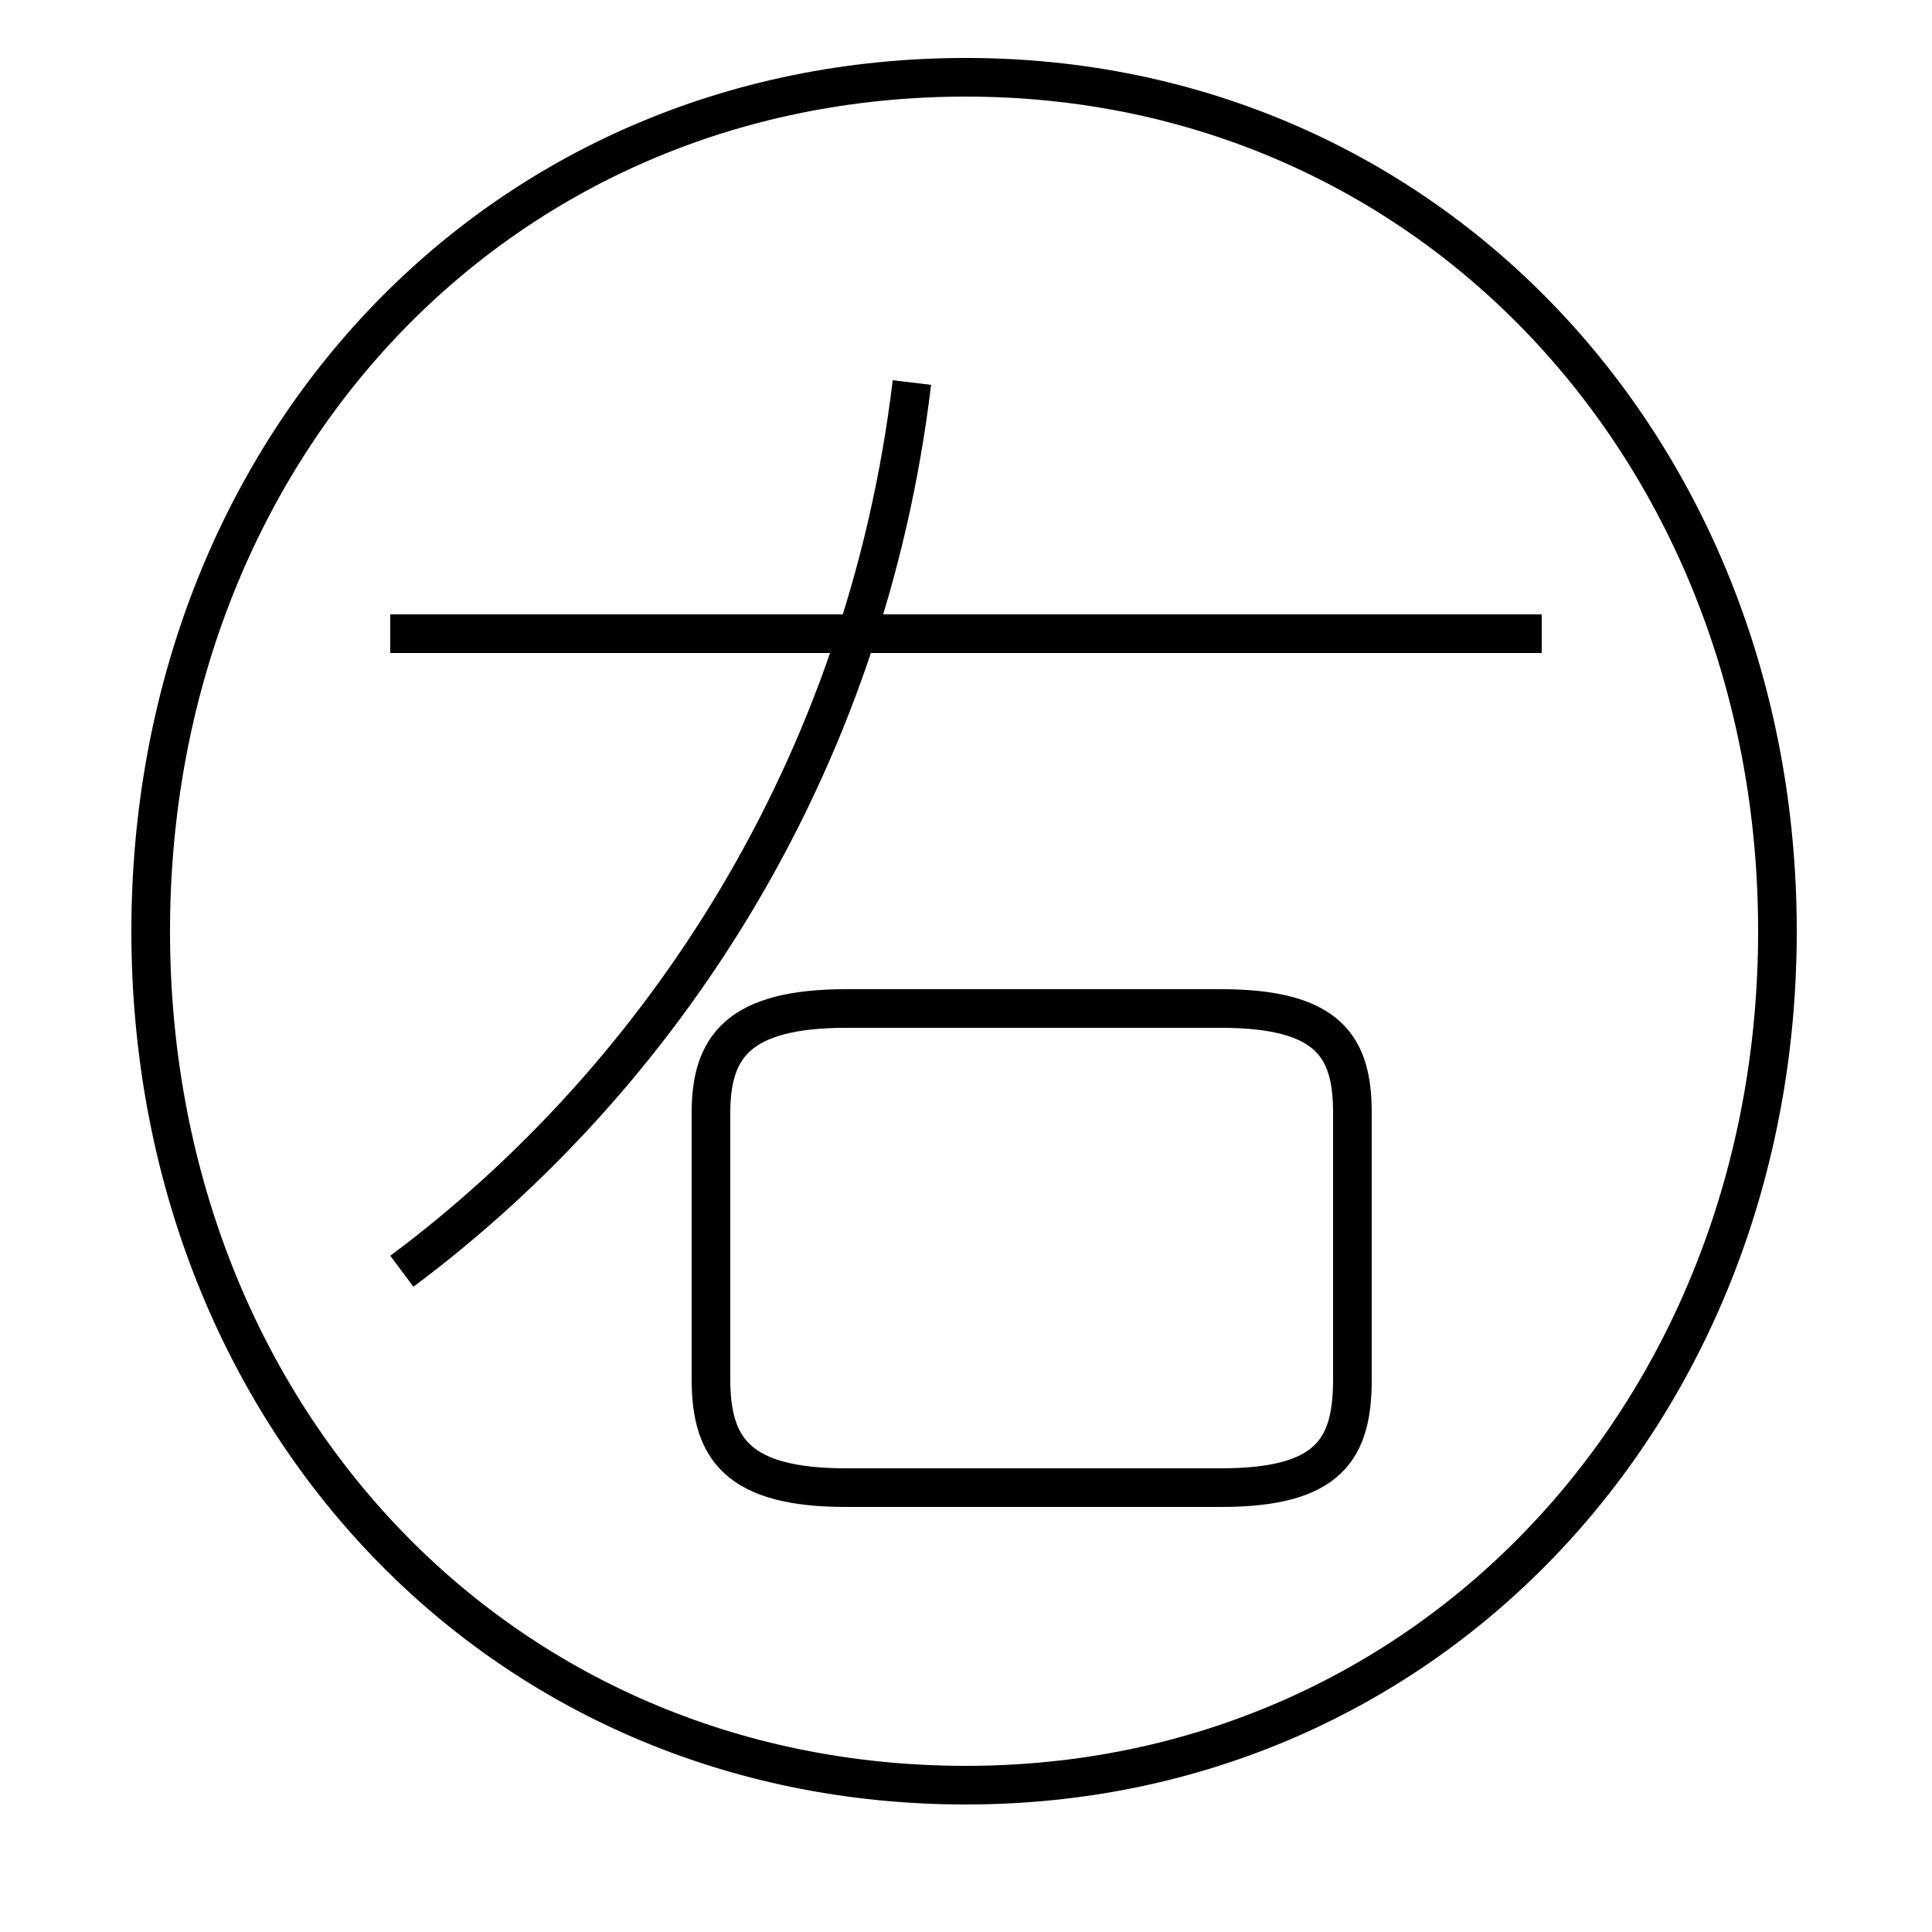 <?xml version='1.0' encoding='utf8'?>
<svg viewBox="0.0 -6.0 50.0 50.0" version="1.1" xmlns="http://www.w3.org/2000/svg">
<rect x="0.0" y="-6.0" width="50.0" height="50.0" fill="#808080" stroke="none"/>
<rect x="-1000" y="-1000" width="2000" height="2000" stroke="white" fill="white"/>
<g style="fill:white;stroke:#000000;  stroke-width:1">
<path d="M 25.0 -42.0 L 25.0 -42.0 C 37.0 -42.0 46.0 -32.3 46.0 -19.9 C 46.0 -7.5 37.0 2.2 25.0 2.2 C 12.8 2.2 3.9 -7.5 3.9 -19.9 C 3.9 -32.3 12.8 -42.0 25.0 -42.0 Z M 10.4 -11.1 C 17.1 -16.1 22.4 -24.1 23.6 -34.1 M 21.9 -5.5 L 31.6 -5.5 C 34.4 -5.5 35.0 -6.5 35.0 -8.3 L 35.0 -15.2 C 35.0 -16.9 34.4 -17.9 31.6 -17.9 L 21.9 -17.9 C 19.1 -17.9 18.4 -16.9 18.4 -15.2 L 18.4 -8.3 C 18.4 -6.5 19.1 -5.5 21.9 -5.5 Z M 39.9 -27.6 L 10.1 -27.6" transform="translate(0.0, 38.0)" />
</g>
</svg>